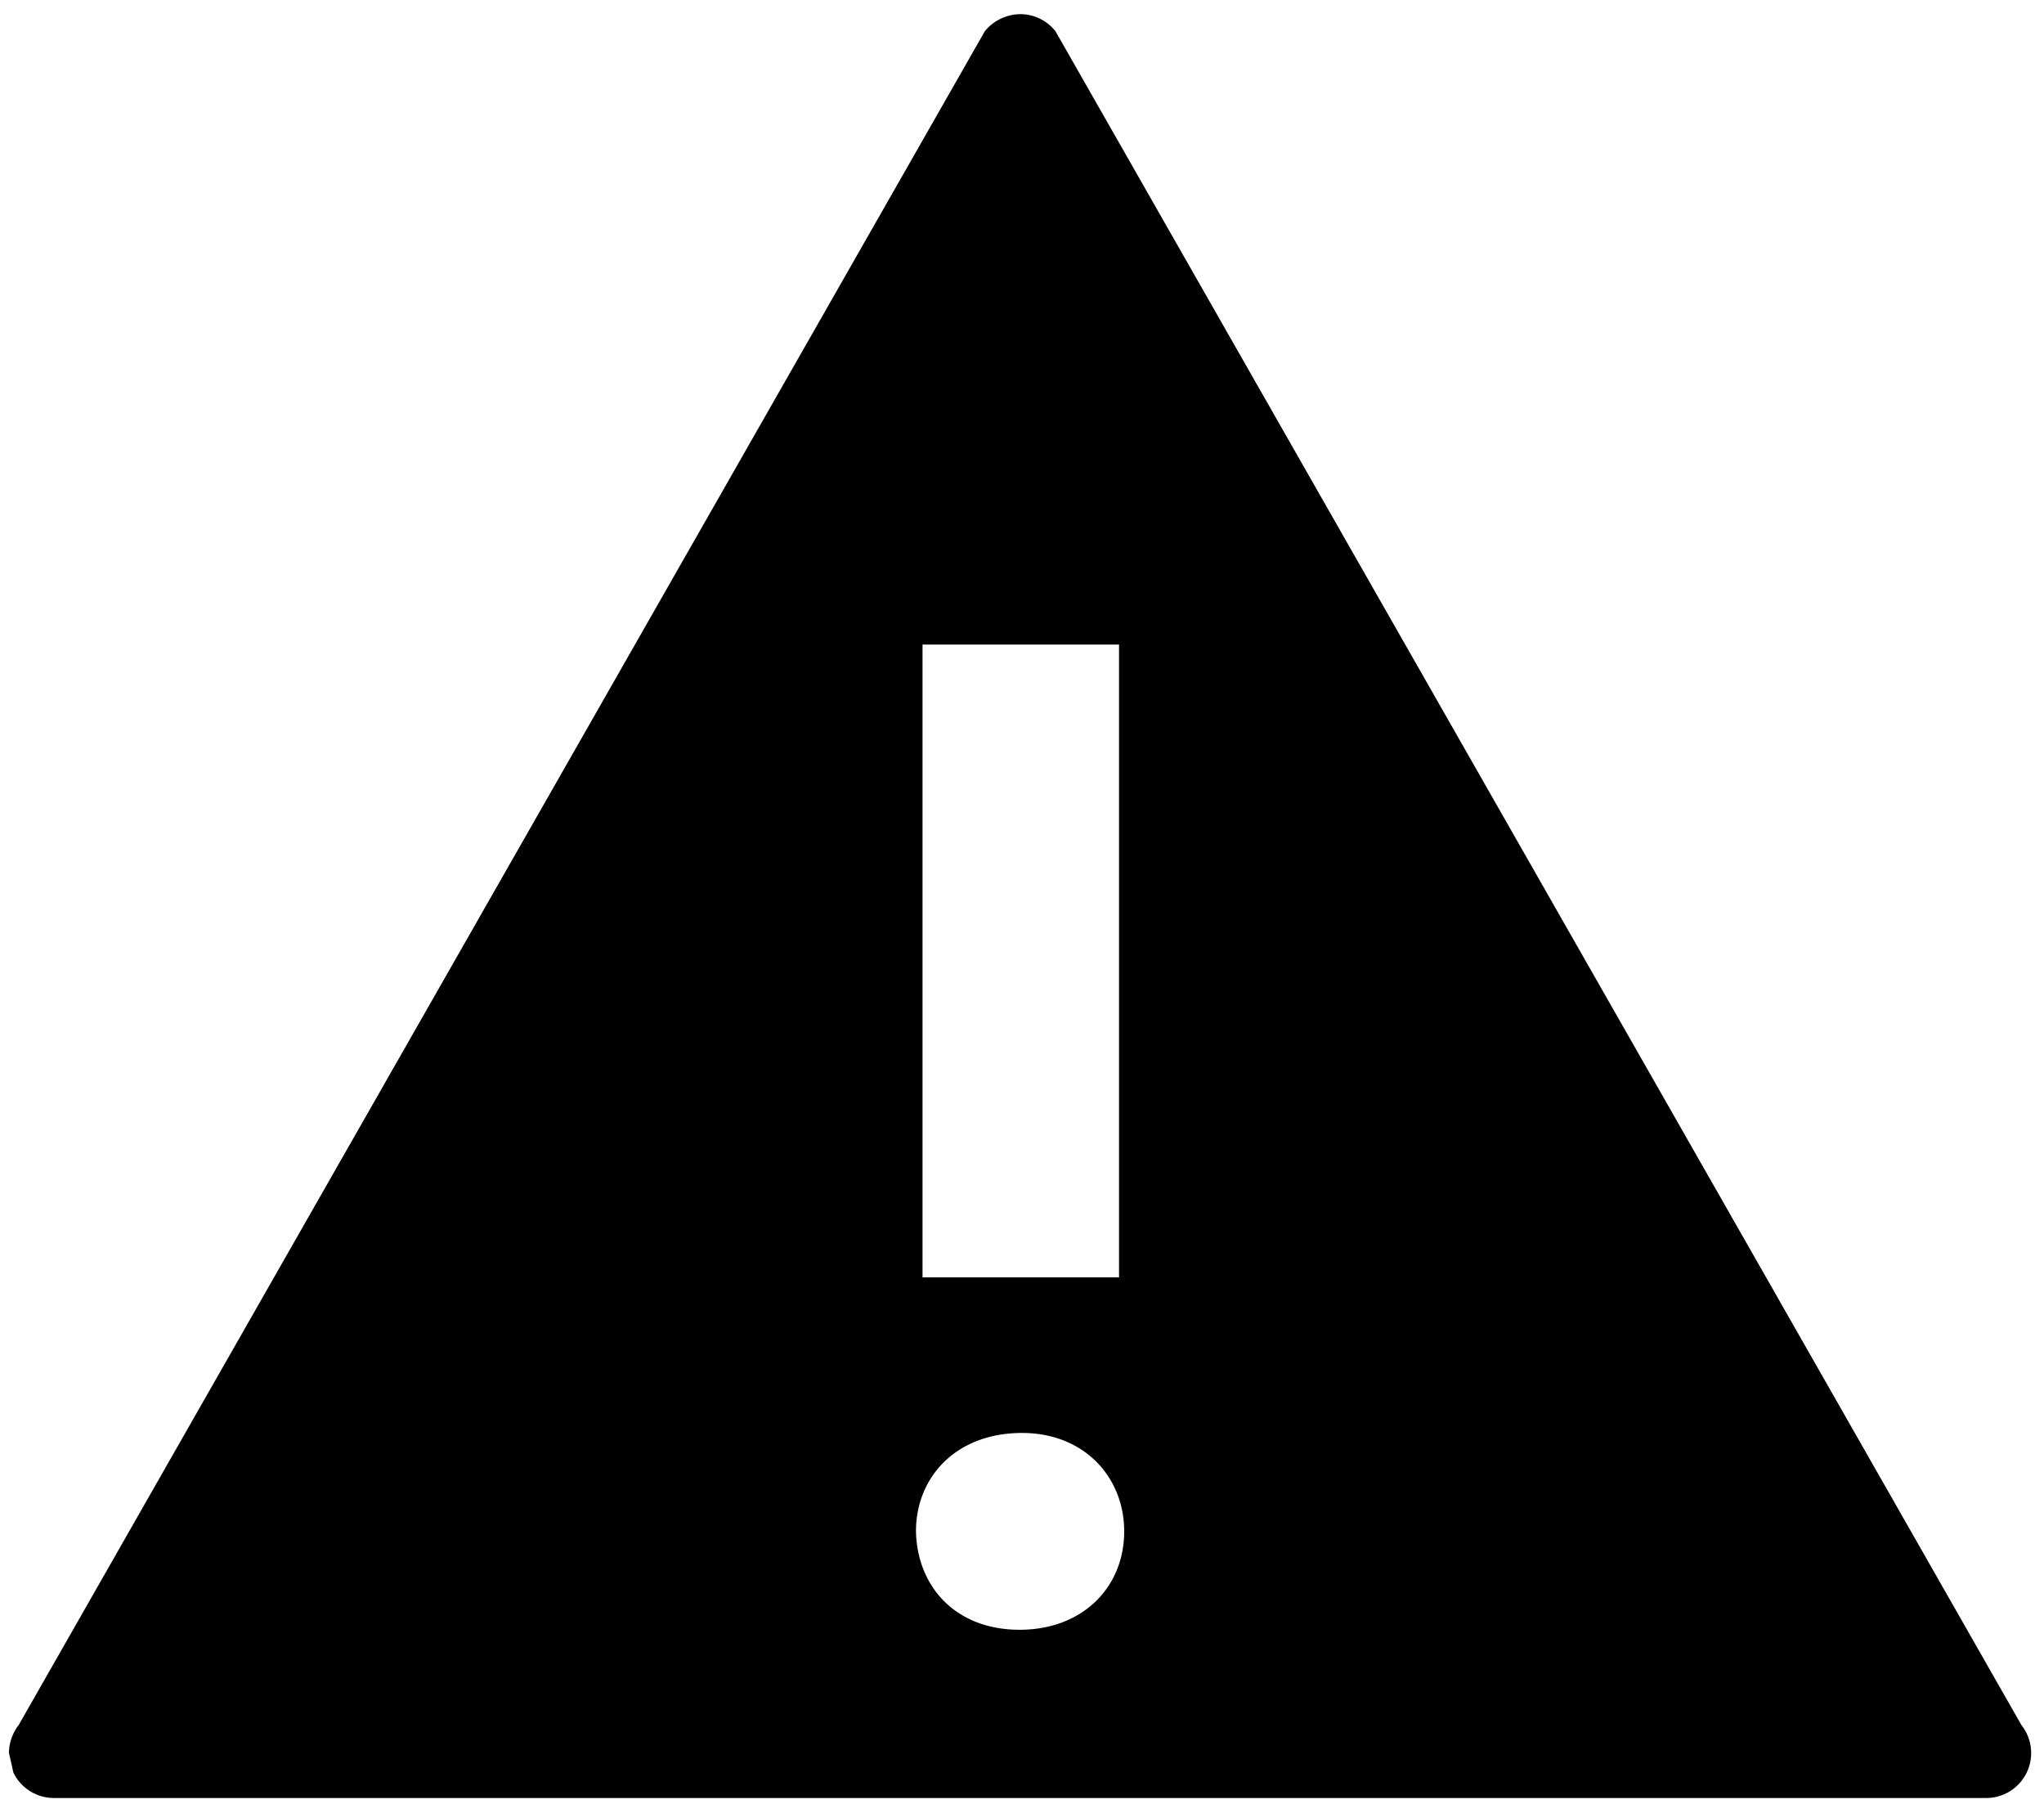 <svg id="Layer_1" data-name="Layer 1" xmlns="http://www.w3.org/2000/svg" viewBox="0 0 672 596"><path d="M664.56,567,347,10.26a14.78,14.78,0,0,0-11.54-5.61,15.3,15.3,0,0,0-11.68,5.61L6.15,567a15.39,15.39,0,0,0-3.21,9.16l1.46,6.48A14.79,14.79,0,0,0,17.69,591H653a14.78,14.78,0,0,0,11.55-24ZM303.3,211.87h64.6v208H303.3ZM335.2,535.7c-20.89,0-33.63-14-34.06-32.33,0-17.86,13.17-32.36,34.9-32.36,20.37,0,33.56,14.5,33.56,32.36C369.6,521.67,356,535.7,335.2,535.7Z"/></svg>